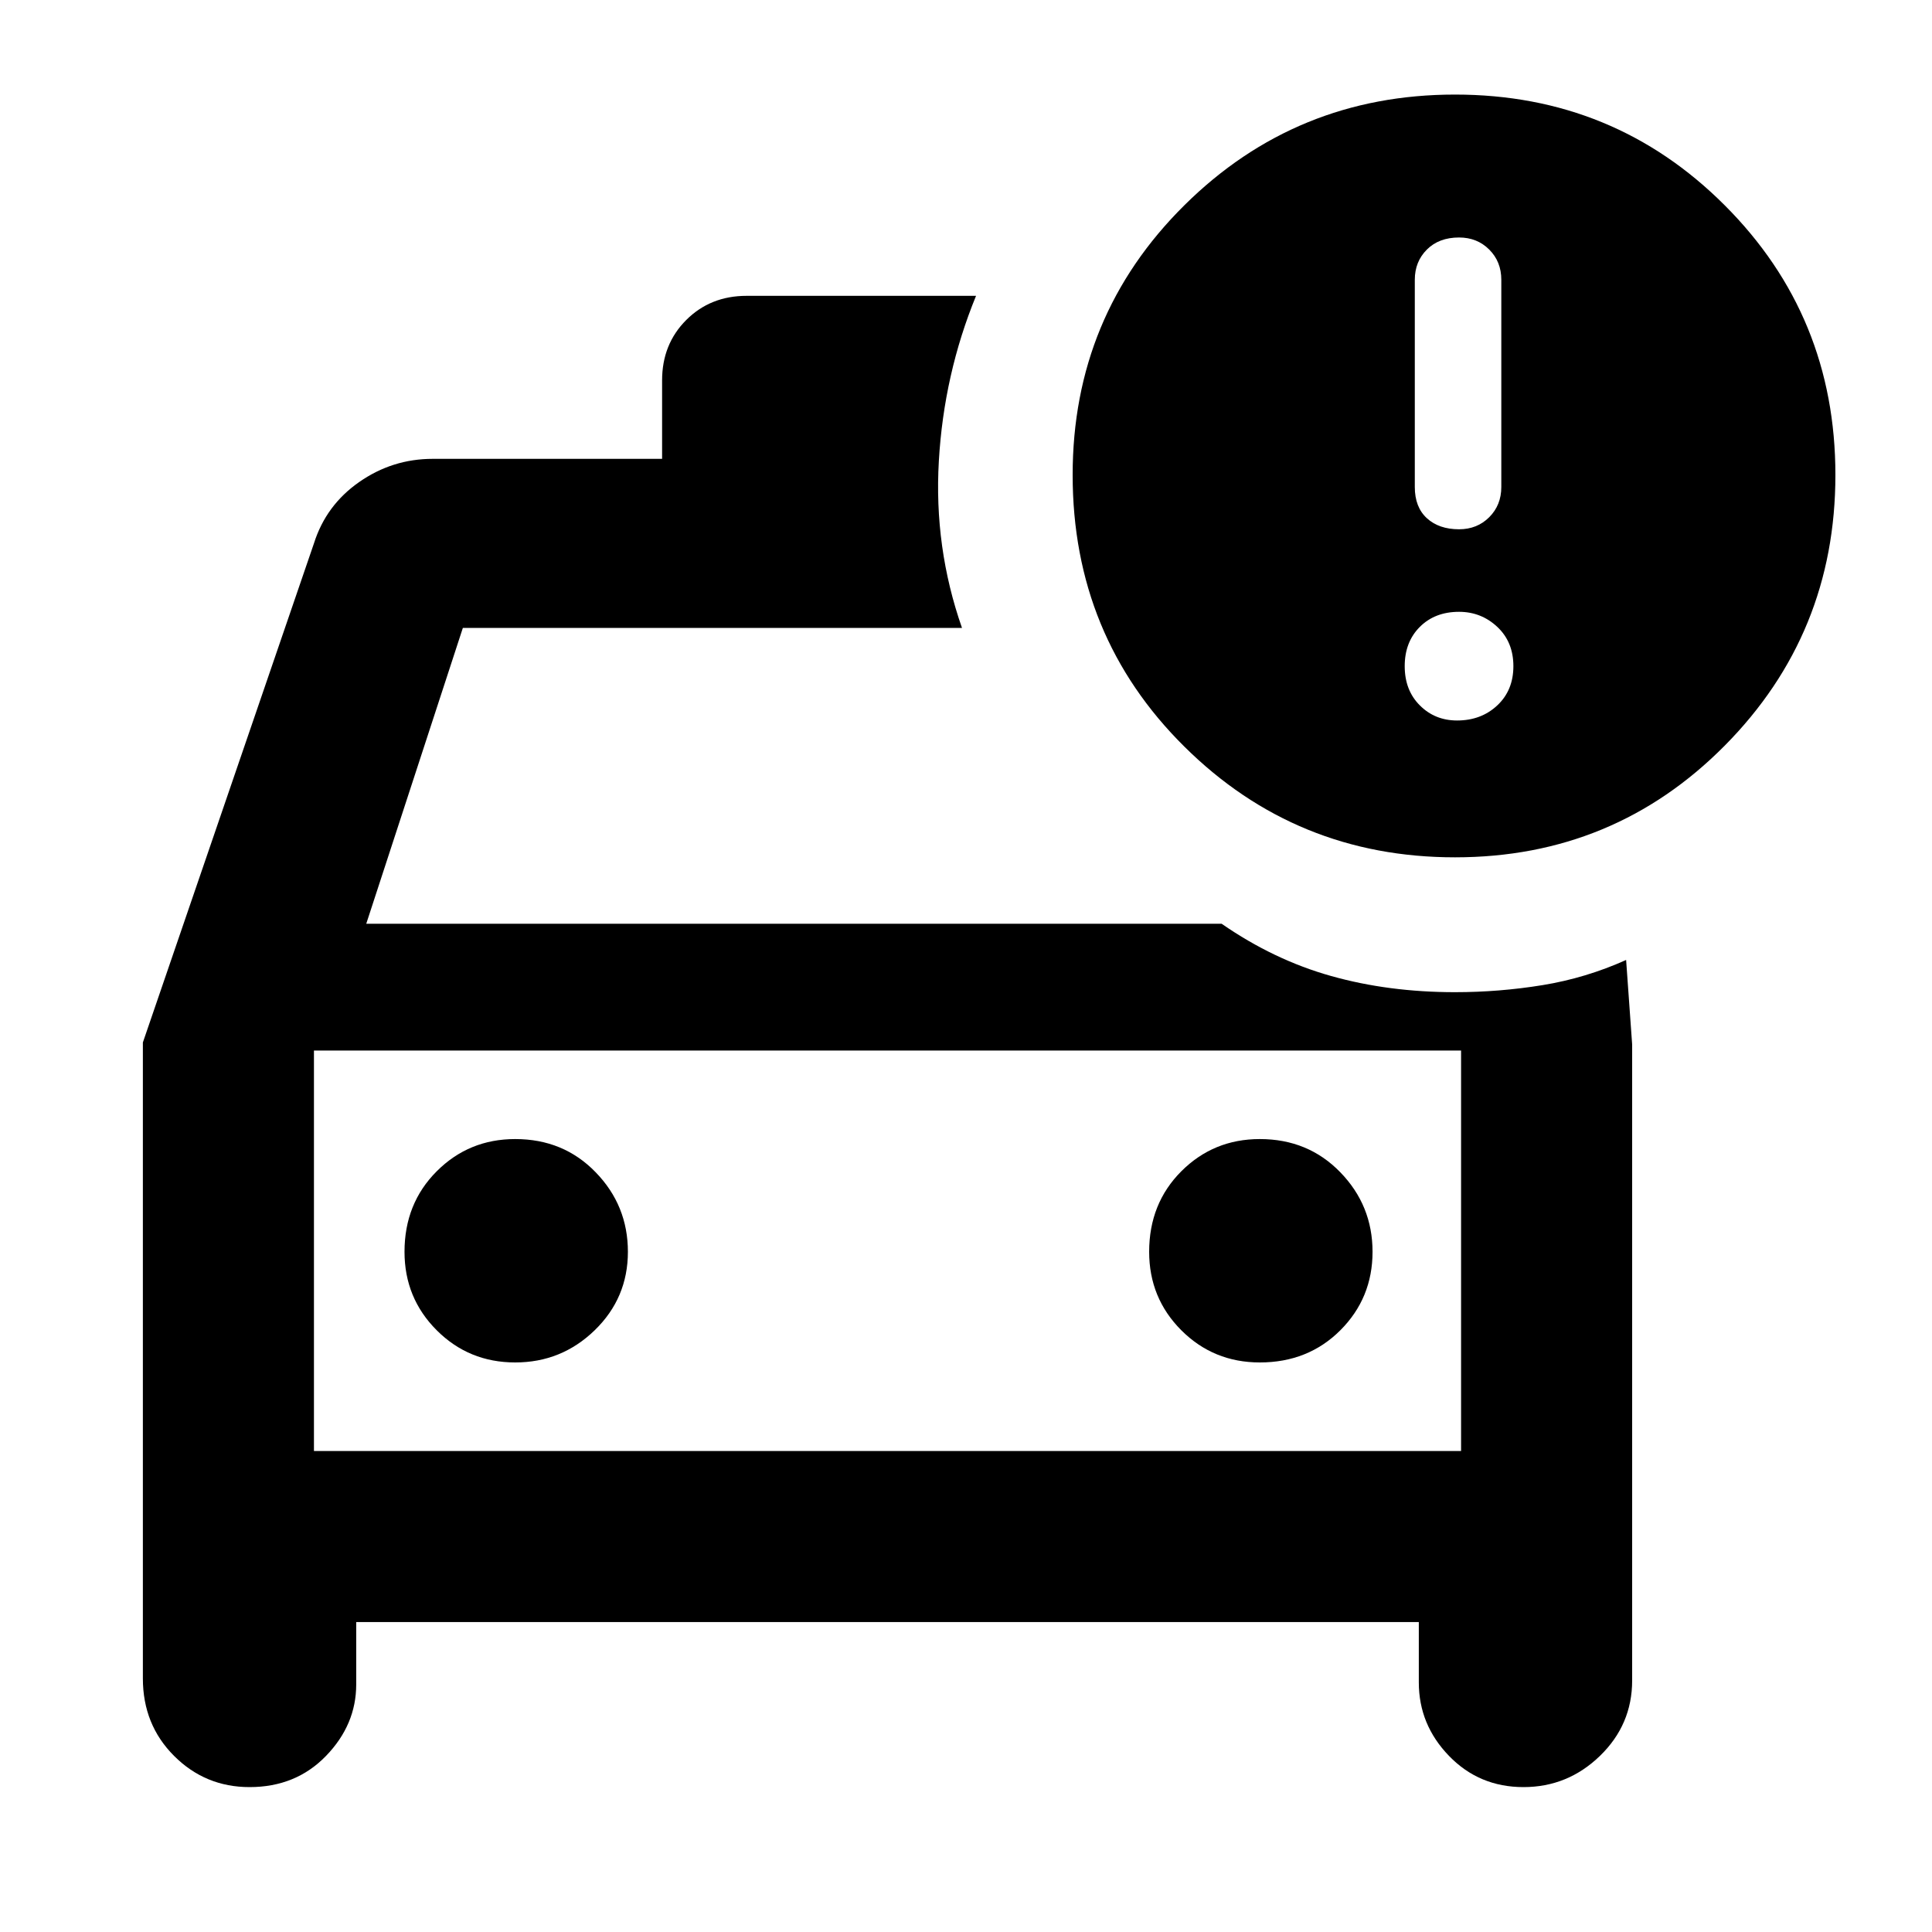 <svg xmlns="http://www.w3.org/2000/svg" height="40" width="40"><path d="M5.167 37q-.917 0-1.563-.646-.646-.646-.646-1.604V21.583L6.5 11.25q.25-.792.938-1.271.687-.479 1.52-.479h4.75V7.875q0-.75.5-1.25t1.25-.5h4.75q-.666 1.625-.77 3.417-.105 1.791.479 3.458H9.583l-2 6.125h17.709q1.083.75 2.27 1.083 1.188.334 2.563.334.917 0 1.812-.146.896-.146 1.73-.521l.125 1.75v13.167q0 .916-.667 1.562T31.542 37q-.917 0-1.542-.646t-.625-1.521v-1.25h-22v1.292q0 .833-.625 1.479Q6.125 37 5.167 37ZM6.5 21.75v8.292Zm4.167 6.458q.958 0 1.645-.666.688-.667.688-1.625 0-.959-.667-1.646-.666-.688-1.666-.688-.959 0-1.625.667-.667.667-.667 1.667 0 .958.667 1.625.666.666 1.625.666Zm15.416 0q1 0 1.667-.666.667-.667.667-1.625 0-.959-.667-1.646-.667-.688-1.667-.688-.958 0-1.625.667-.666.667-.666 1.667 0 .958.666 1.625.667.666 1.625.666Zm4.042-10.458q-3.292 0-5.604-2.292-2.313-2.291-2.313-5.625 0-3.291 2.313-5.583 2.312-2.292 5.604-2.292 3.292 0 5.583 2.292Q38 6.542 38 9.833q0 3.292-2.292 5.605-2.291 2.312-5.583 2.312Zm.083-6.792q.375 0 .625-.25t.25-.625V5.792q0-.375-.25-.625t-.625-.25q-.416 0-.666.25-.25.25-.25.625v4.291q0 .417.25.646.25.229.666.229Zm-.041 3.959q.5 0 .833-.313.333-.312.333-.812T31 12.979q-.333-.312-.792-.312-.5 0-.812.312-.313.313-.313.813 0 .5.313.812.312.313.771.313ZM6.5 30.042h23.75V21.75H6.5Z"/></svg>
